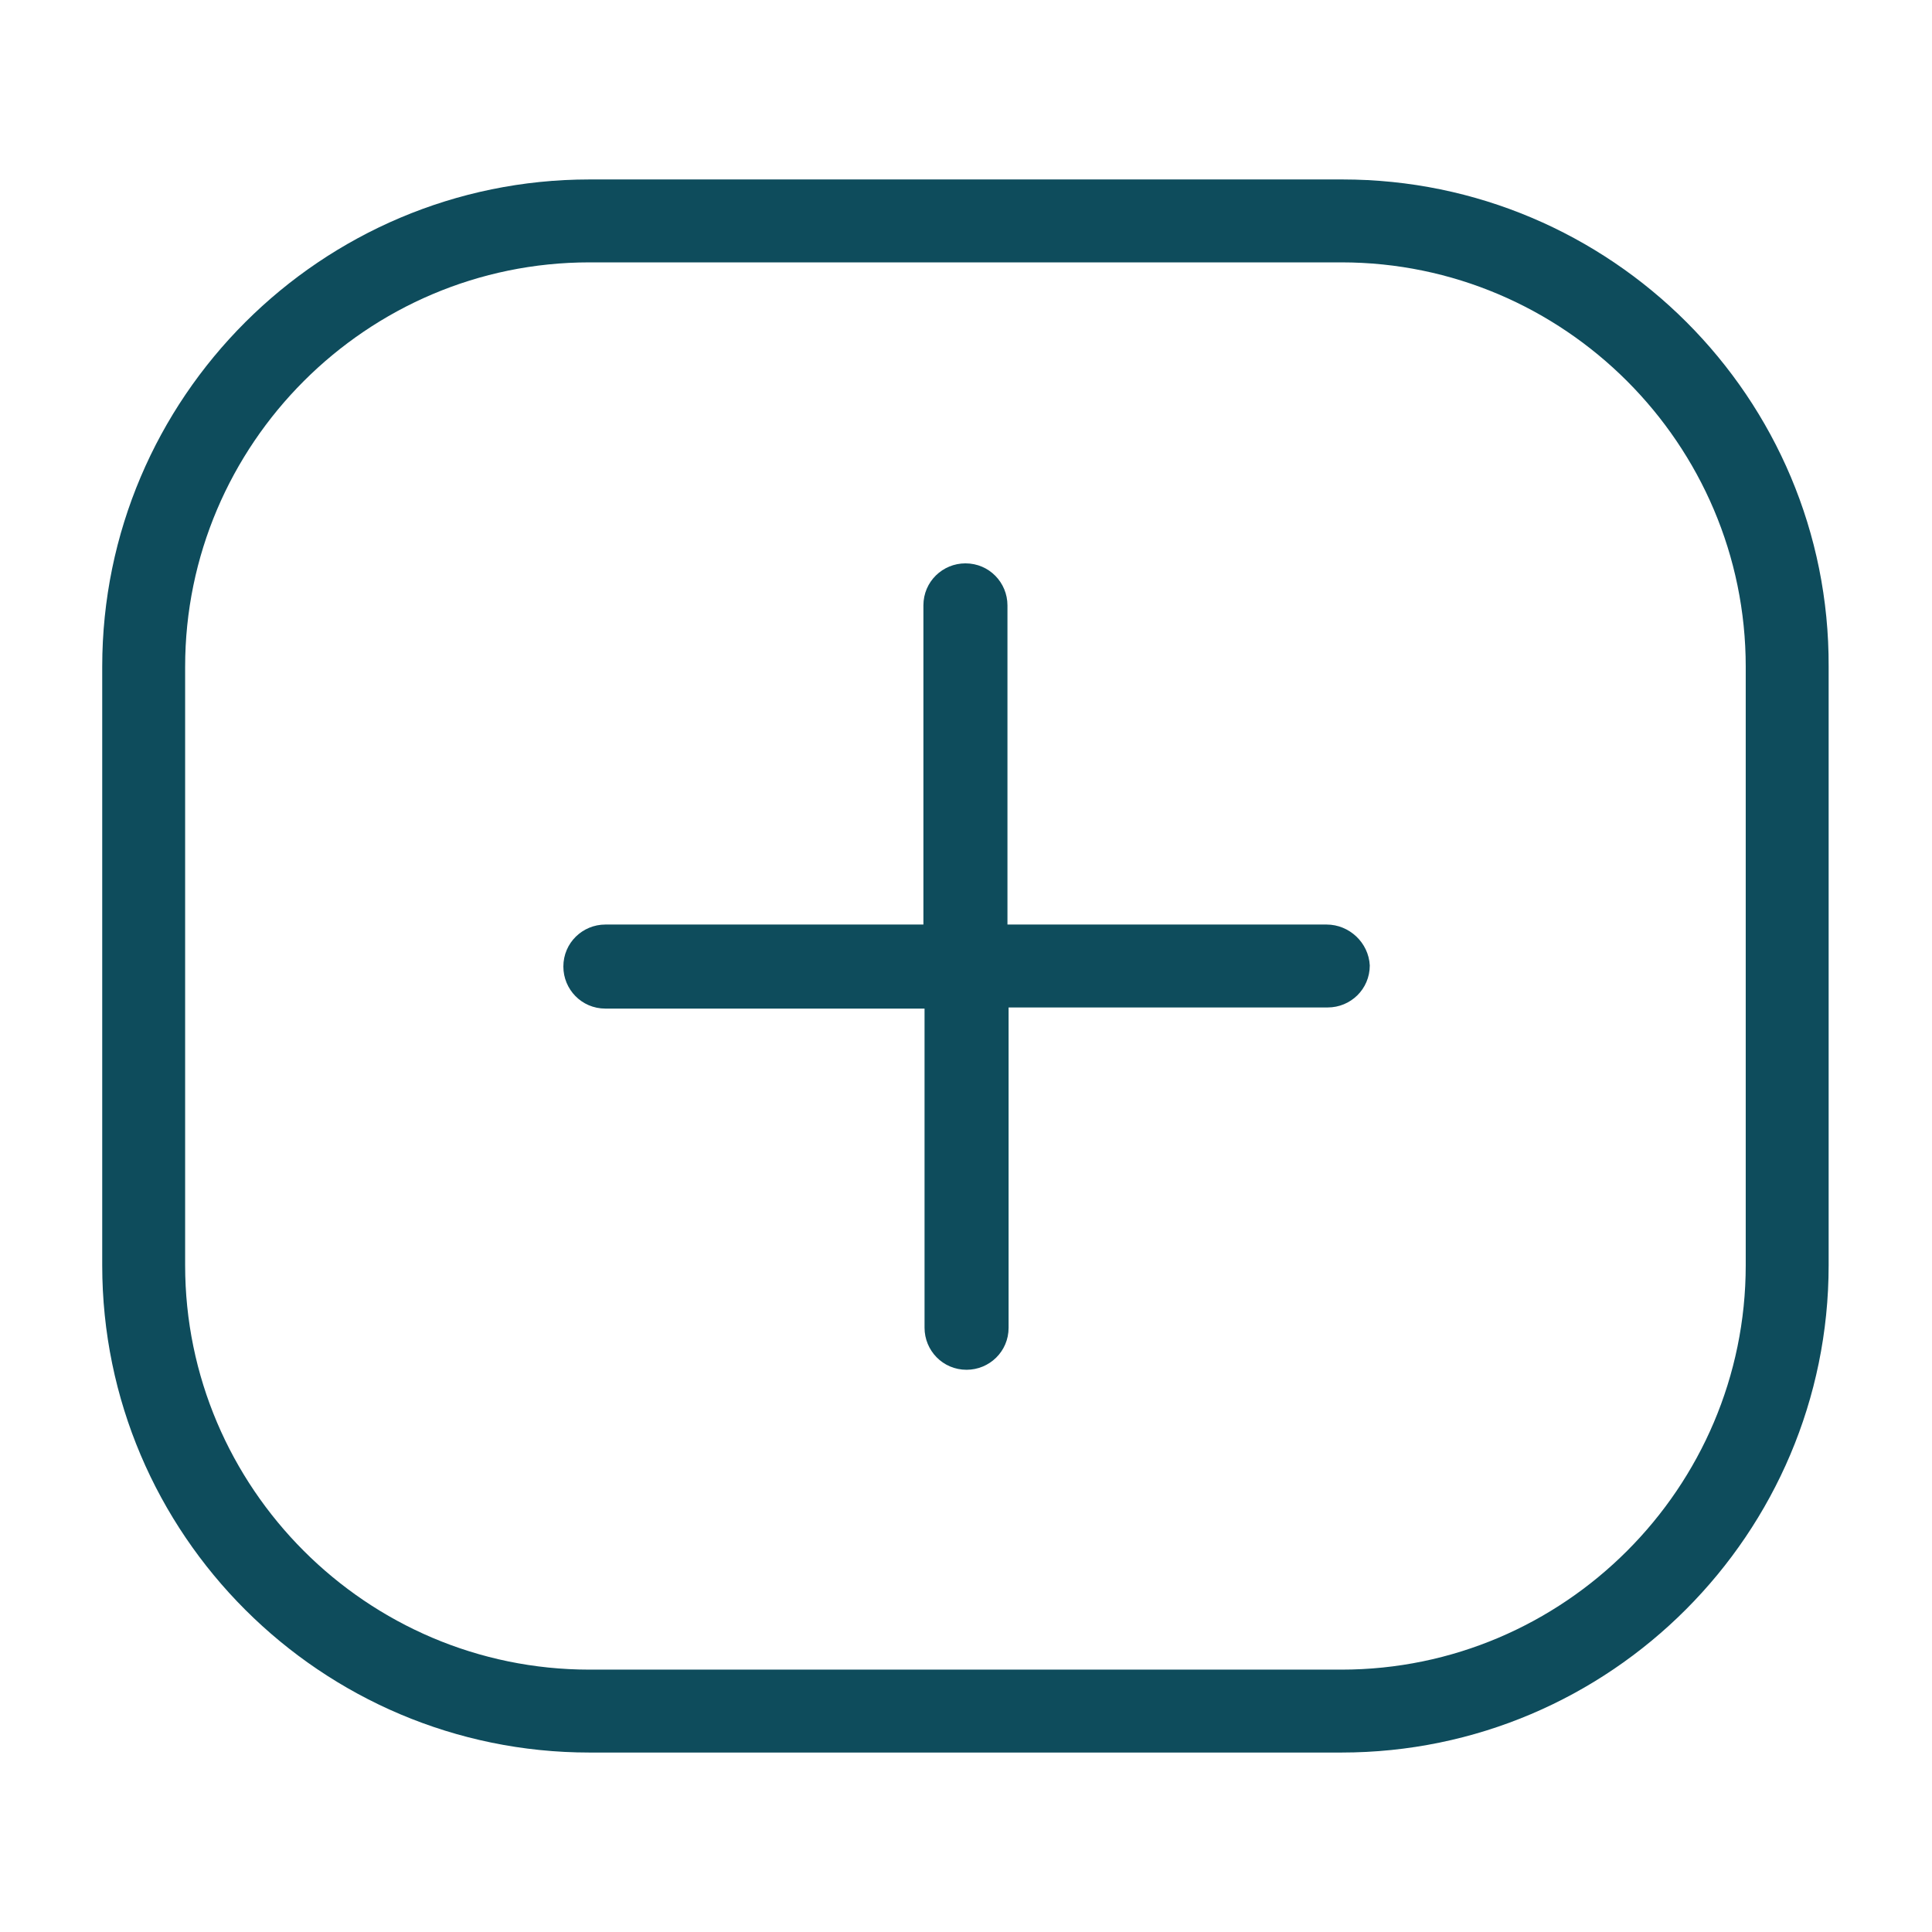 <?xml version="1.0" encoding="utf-8"?>
<!-- Generator: Adobe Illustrator 23.0.0, SVG Export Plug-In . SVG Version: 6.00 Build 0)  -->
<svg version="1.1" id="Layer_1" xmlns="http://www.w3.org/2000/svg" xmlns:xlink="http://www.w3.org/1999/xlink" x="0px" y="0px"
	 viewBox="0 0 17.01 17.01" style="enable-background:new 0 0 17.01 17.01;" xml:space="preserve">
<style type="text/css">
	.st0{fill:#0E4C5C;}
</style>
<g>
	<path class="st0" d="M11.82,1.58H5.19C2.83,1.58,0.9,3.5,0.9,5.87v5.27c0,2.37,1.93,4.29,4.29,4.29h6.62
		c2.37,0,4.29-1.93,4.29-4.29V5.87C16.11,3.5,14.18,1.58,11.82,1.58z M15.37,11.14c0,1.96-1.6,3.56-3.56,3.56H5.19
		c-1.96,0-3.56-1.6-3.56-3.56V5.87c0-1.96,1.6-3.56,3.56-3.56h6.62c1.96,0,3.56,1.6,3.56,3.56V11.14z"/>
	<path class="st0" d="M11.68,8.14H8.87V5.33c0-0.2-0.16-0.37-0.37-0.37c-0.2,0-0.37,0.16-0.37,0.37v2.81H5.33
		c-0.2,0-0.37,0.16-0.37,0.37c0,0.2,0.16,0.37,0.37,0.37h2.81v2.81c0,0.2,0.16,0.37,0.37,0.37c0.2,0,0.37-0.16,0.37-0.37V8.87h2.81
		c0.2,0,0.37-0.16,0.37-0.37C12.05,8.3,11.88,8.14,11.68,8.14z"/>
</g>
</svg>
